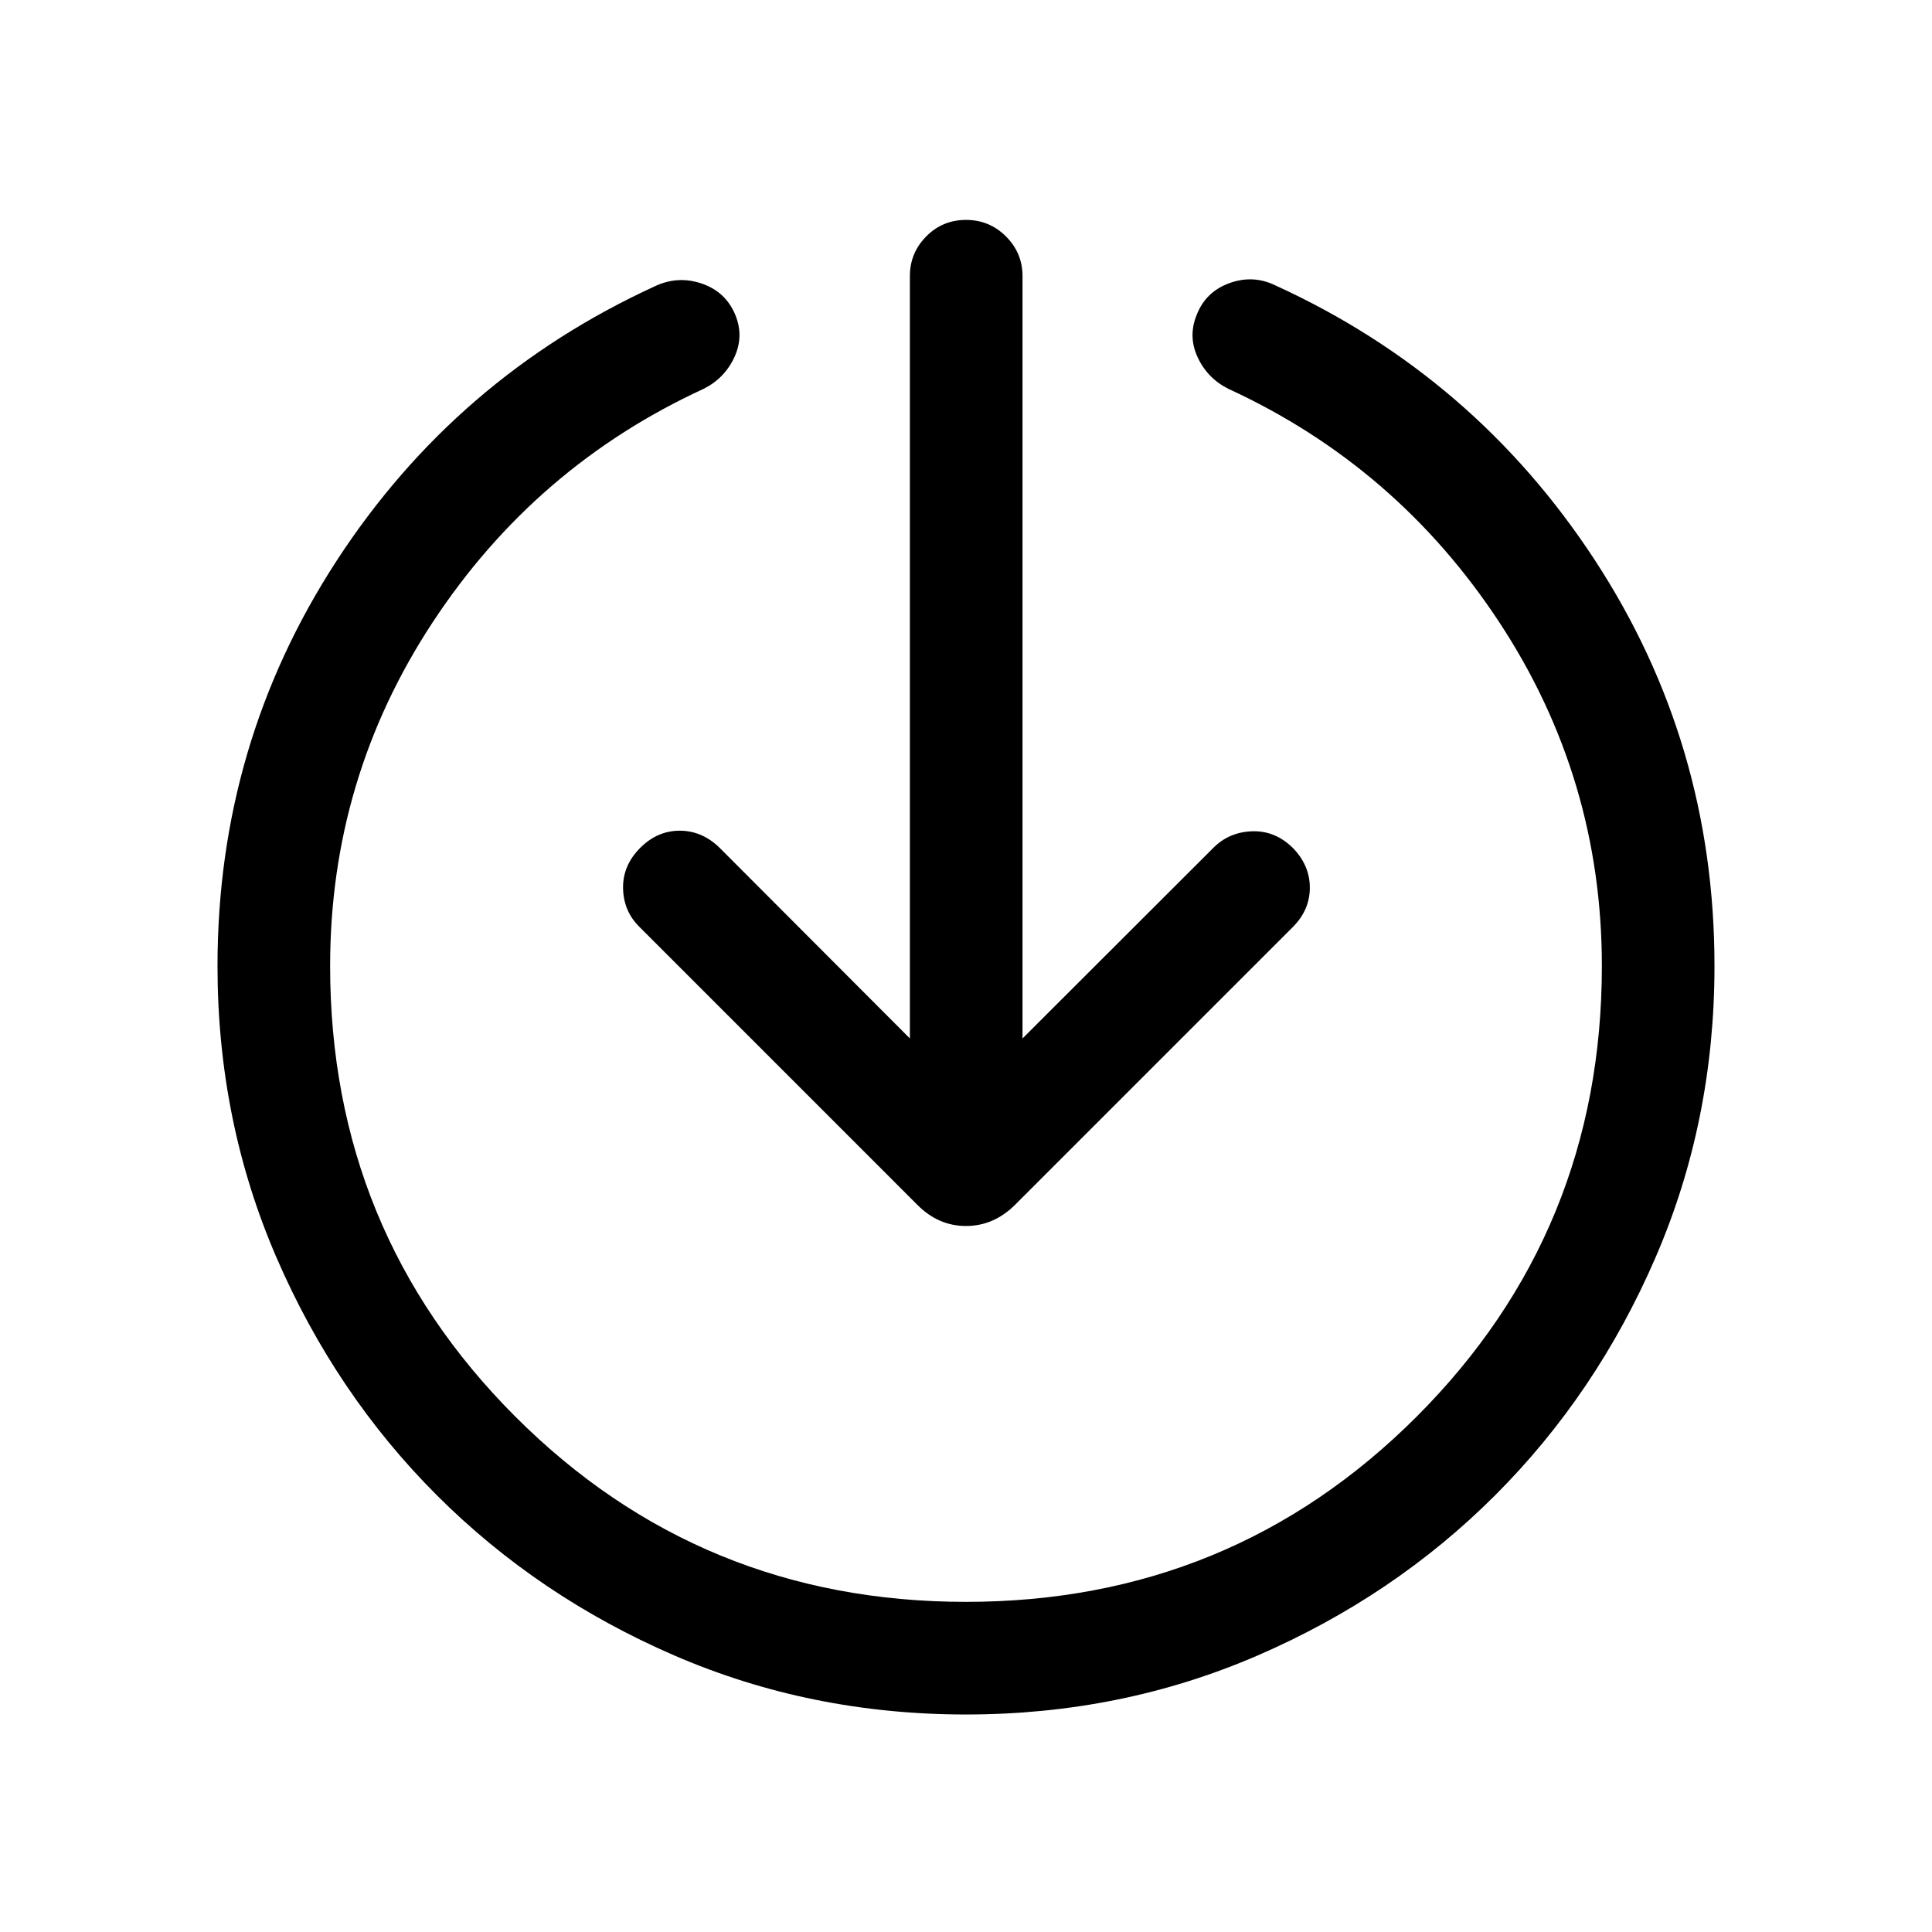 <svg xmlns="http://www.w3.org/2000/svg" height="24" viewBox="0 -960 960 960" width="24"><path d="M480-108.08q-77.15 0-144.88-29.31-67.73-29.3-118.08-79.65-50.35-50.35-79.65-118.08-29.31-67.73-29.31-144.88 0-110.42 59.21-201.4t158.13-136.37q11.43-5.38 23.27-1.33 11.85 4.06 16.62 15.41 4.46 10.73-.42 21.23-4.89 10.5-15.31 15.69-83.62 38.5-134.58 115.98-50.96 77.48-50.96 170.79 0 131.88 92.04 223.92 92.04 92.04 223.92 92.04t223.92-92.04q92.04-92.04 92.04-223.92 0-93.31-50.96-170.79-50.96-77.48-134.58-115.98-10.42-5.19-15.31-15.69-4.88-10.5-.42-21.23 4.46-11.35 16.19-15.62t22.85 1.12q99.04 45.27 158.61 136.31 59.58 91.03 59.58 201.88 0 77.15-29.31 144.88-29.3 67.73-79.65 118.08-50.35 50.35-118.08 79.65-67.73 29.31-144.88 29.31ZM452.12-444v-378.85q0-11.46 8.11-19.67 8.12-8.21 19.77-8.21t19.86 8.21q8.22 8.21 8.22 19.67V-444l94.84-94.73q7.81-7.81 19.21-8.21 11.41-.41 20.22 8.21 8.5 8.69 8.5 19.81 0 11.11-8.5 19.61L504.19-361.15q-10.54 10.34-24.19 10.34-13.65 0-24-10.34L317.85-499.31q-8-7.81-8.25-19.21-.25-11.4 8.55-20.21 8.5-8.5 19.62-8.5 11.11 0 19.81 8.5L452.12-444Z"/></svg>